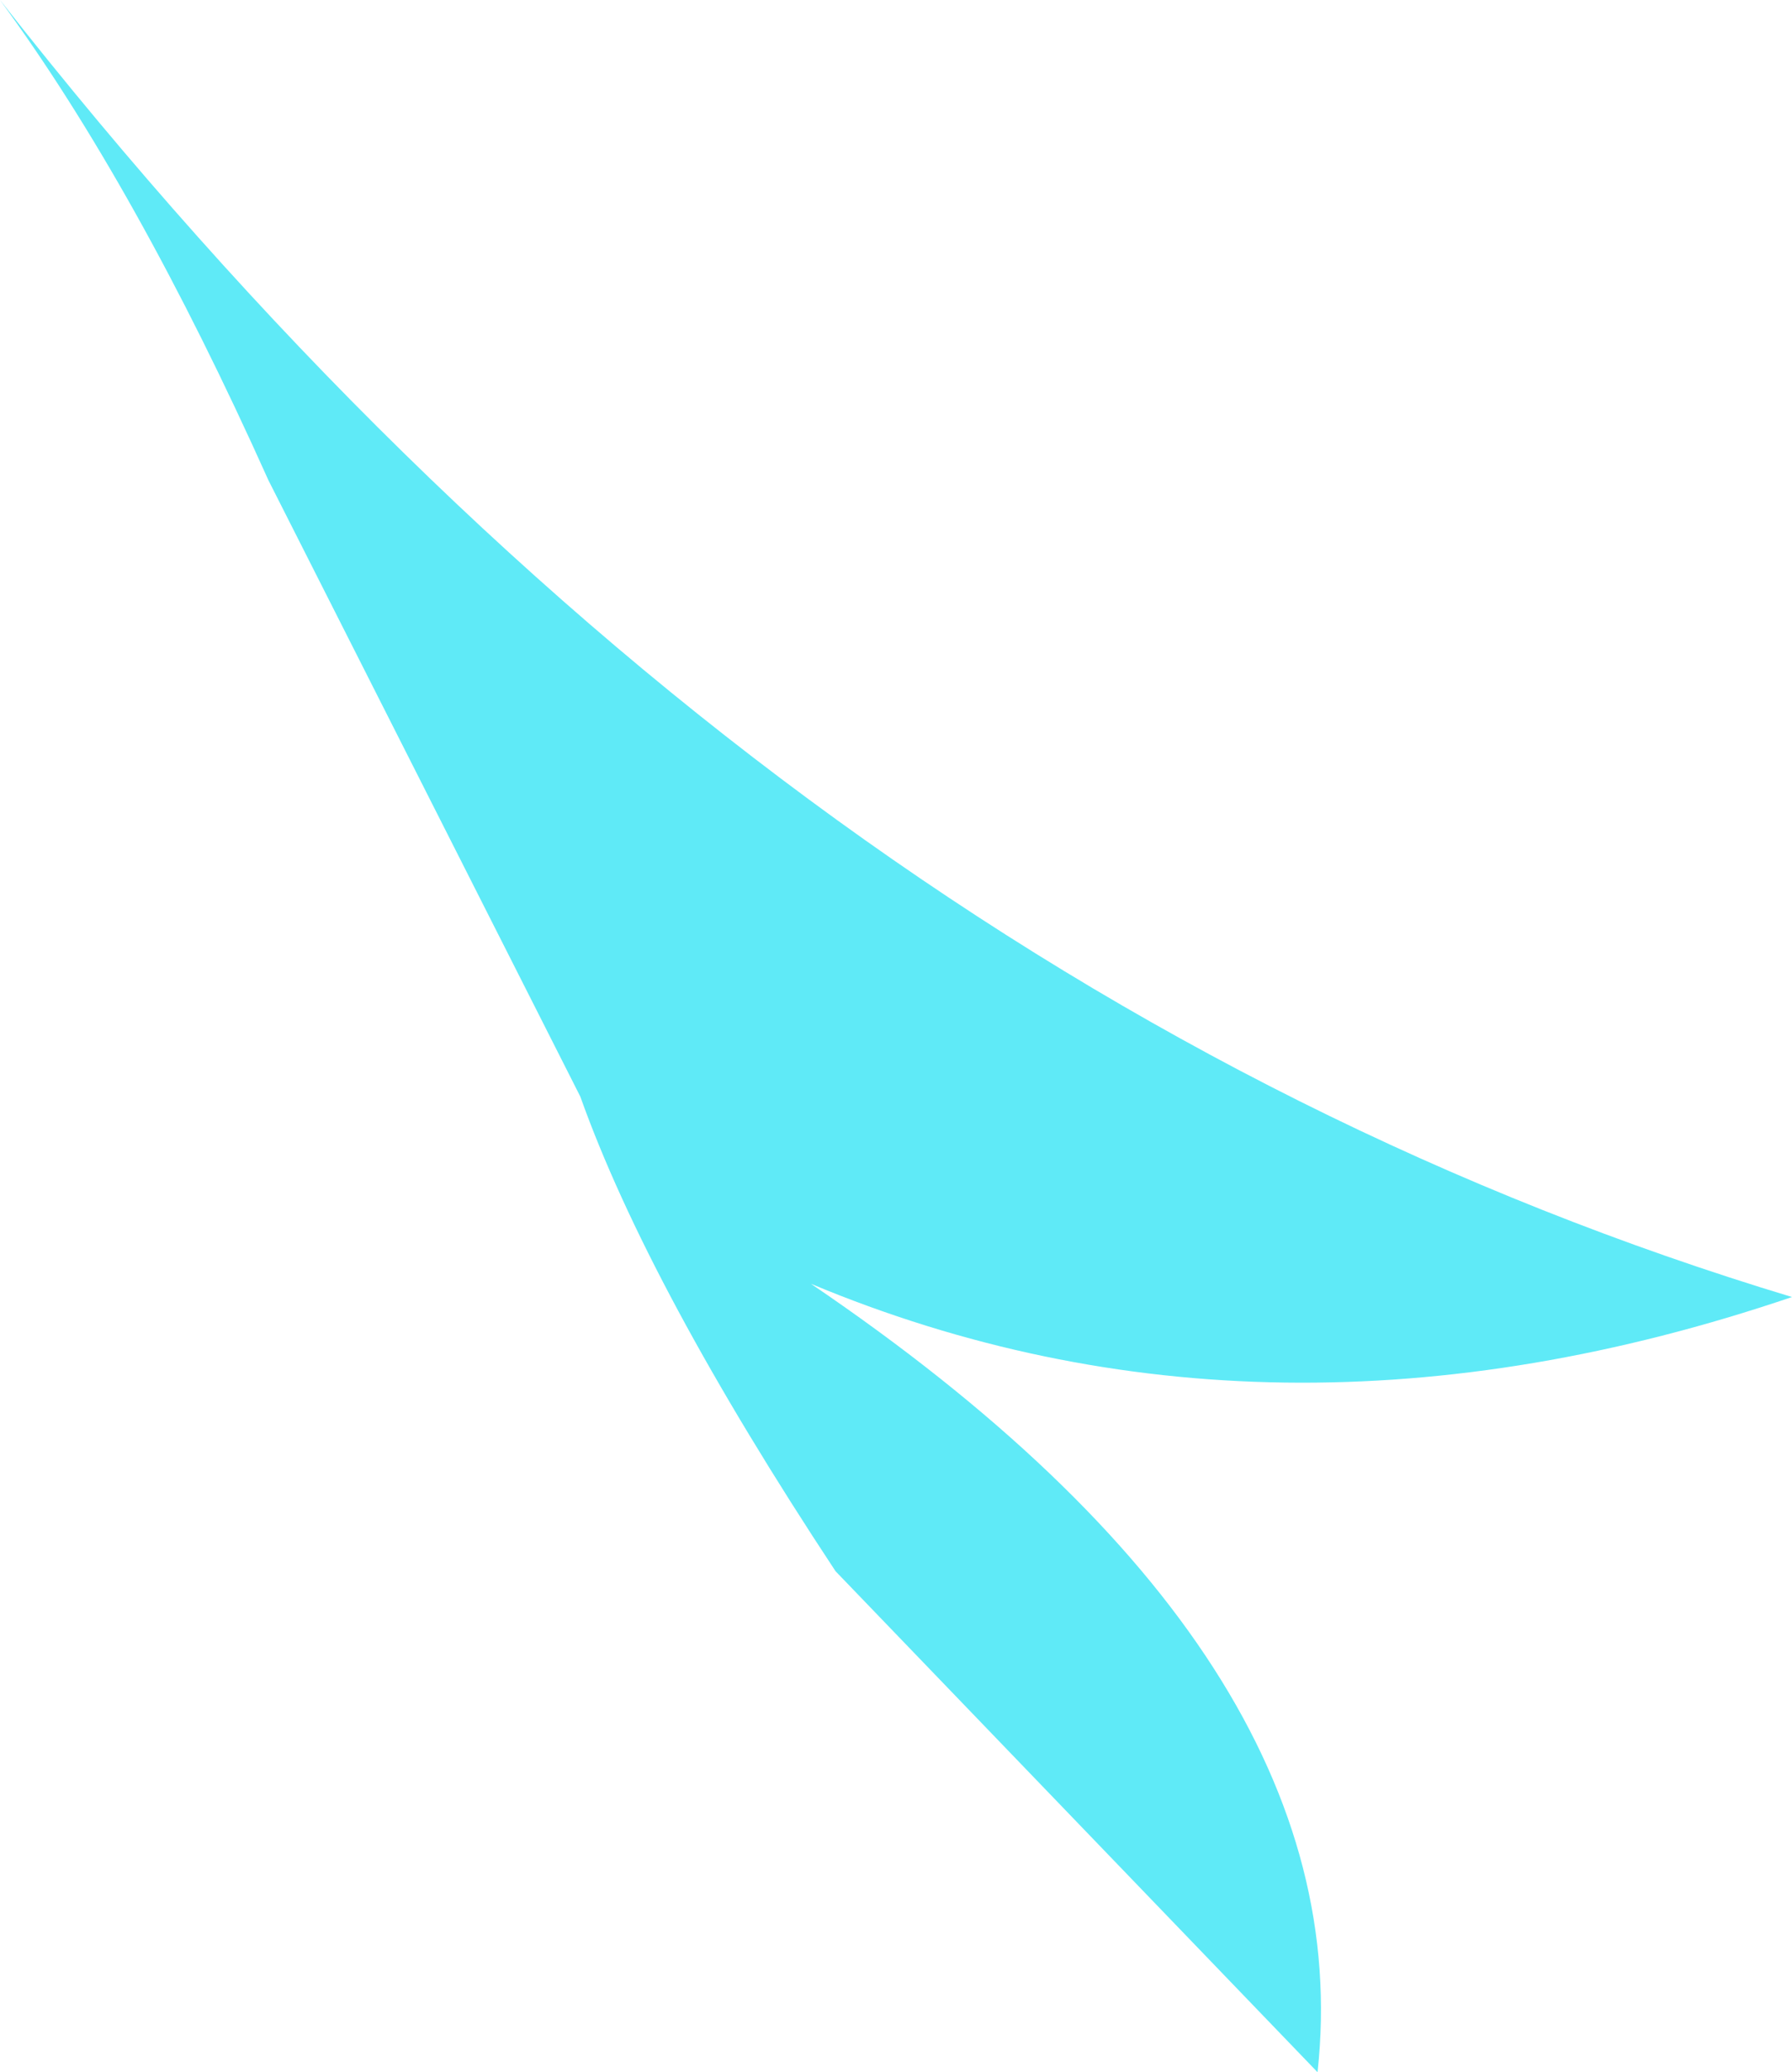 <?xml version="1.0" encoding="UTF-8" standalone="no"?>
<svg xmlns:xlink="http://www.w3.org/1999/xlink" height="54.8px" width="47.4px" xmlns="http://www.w3.org/2000/svg">
  <g transform="matrix(1.0, 0.0, 0.0, 1.0, 23.7, 27.4)">
    <path d="M-16.6 -14.7 Q-20.1 -22.5 -23.7 -27.4 -3.15 -1.2 23.7 6.9 9.85 11.6 -2.25 6.55 12.35 16.45 11.15 27.4 L-1.6 14.15 Q-6.55 6.65 -8.35 1.6 L-16.6 -14.7" fill="#5feaf7" fill-rule="evenodd" stroke="none"/>
  </g>
</svg>

